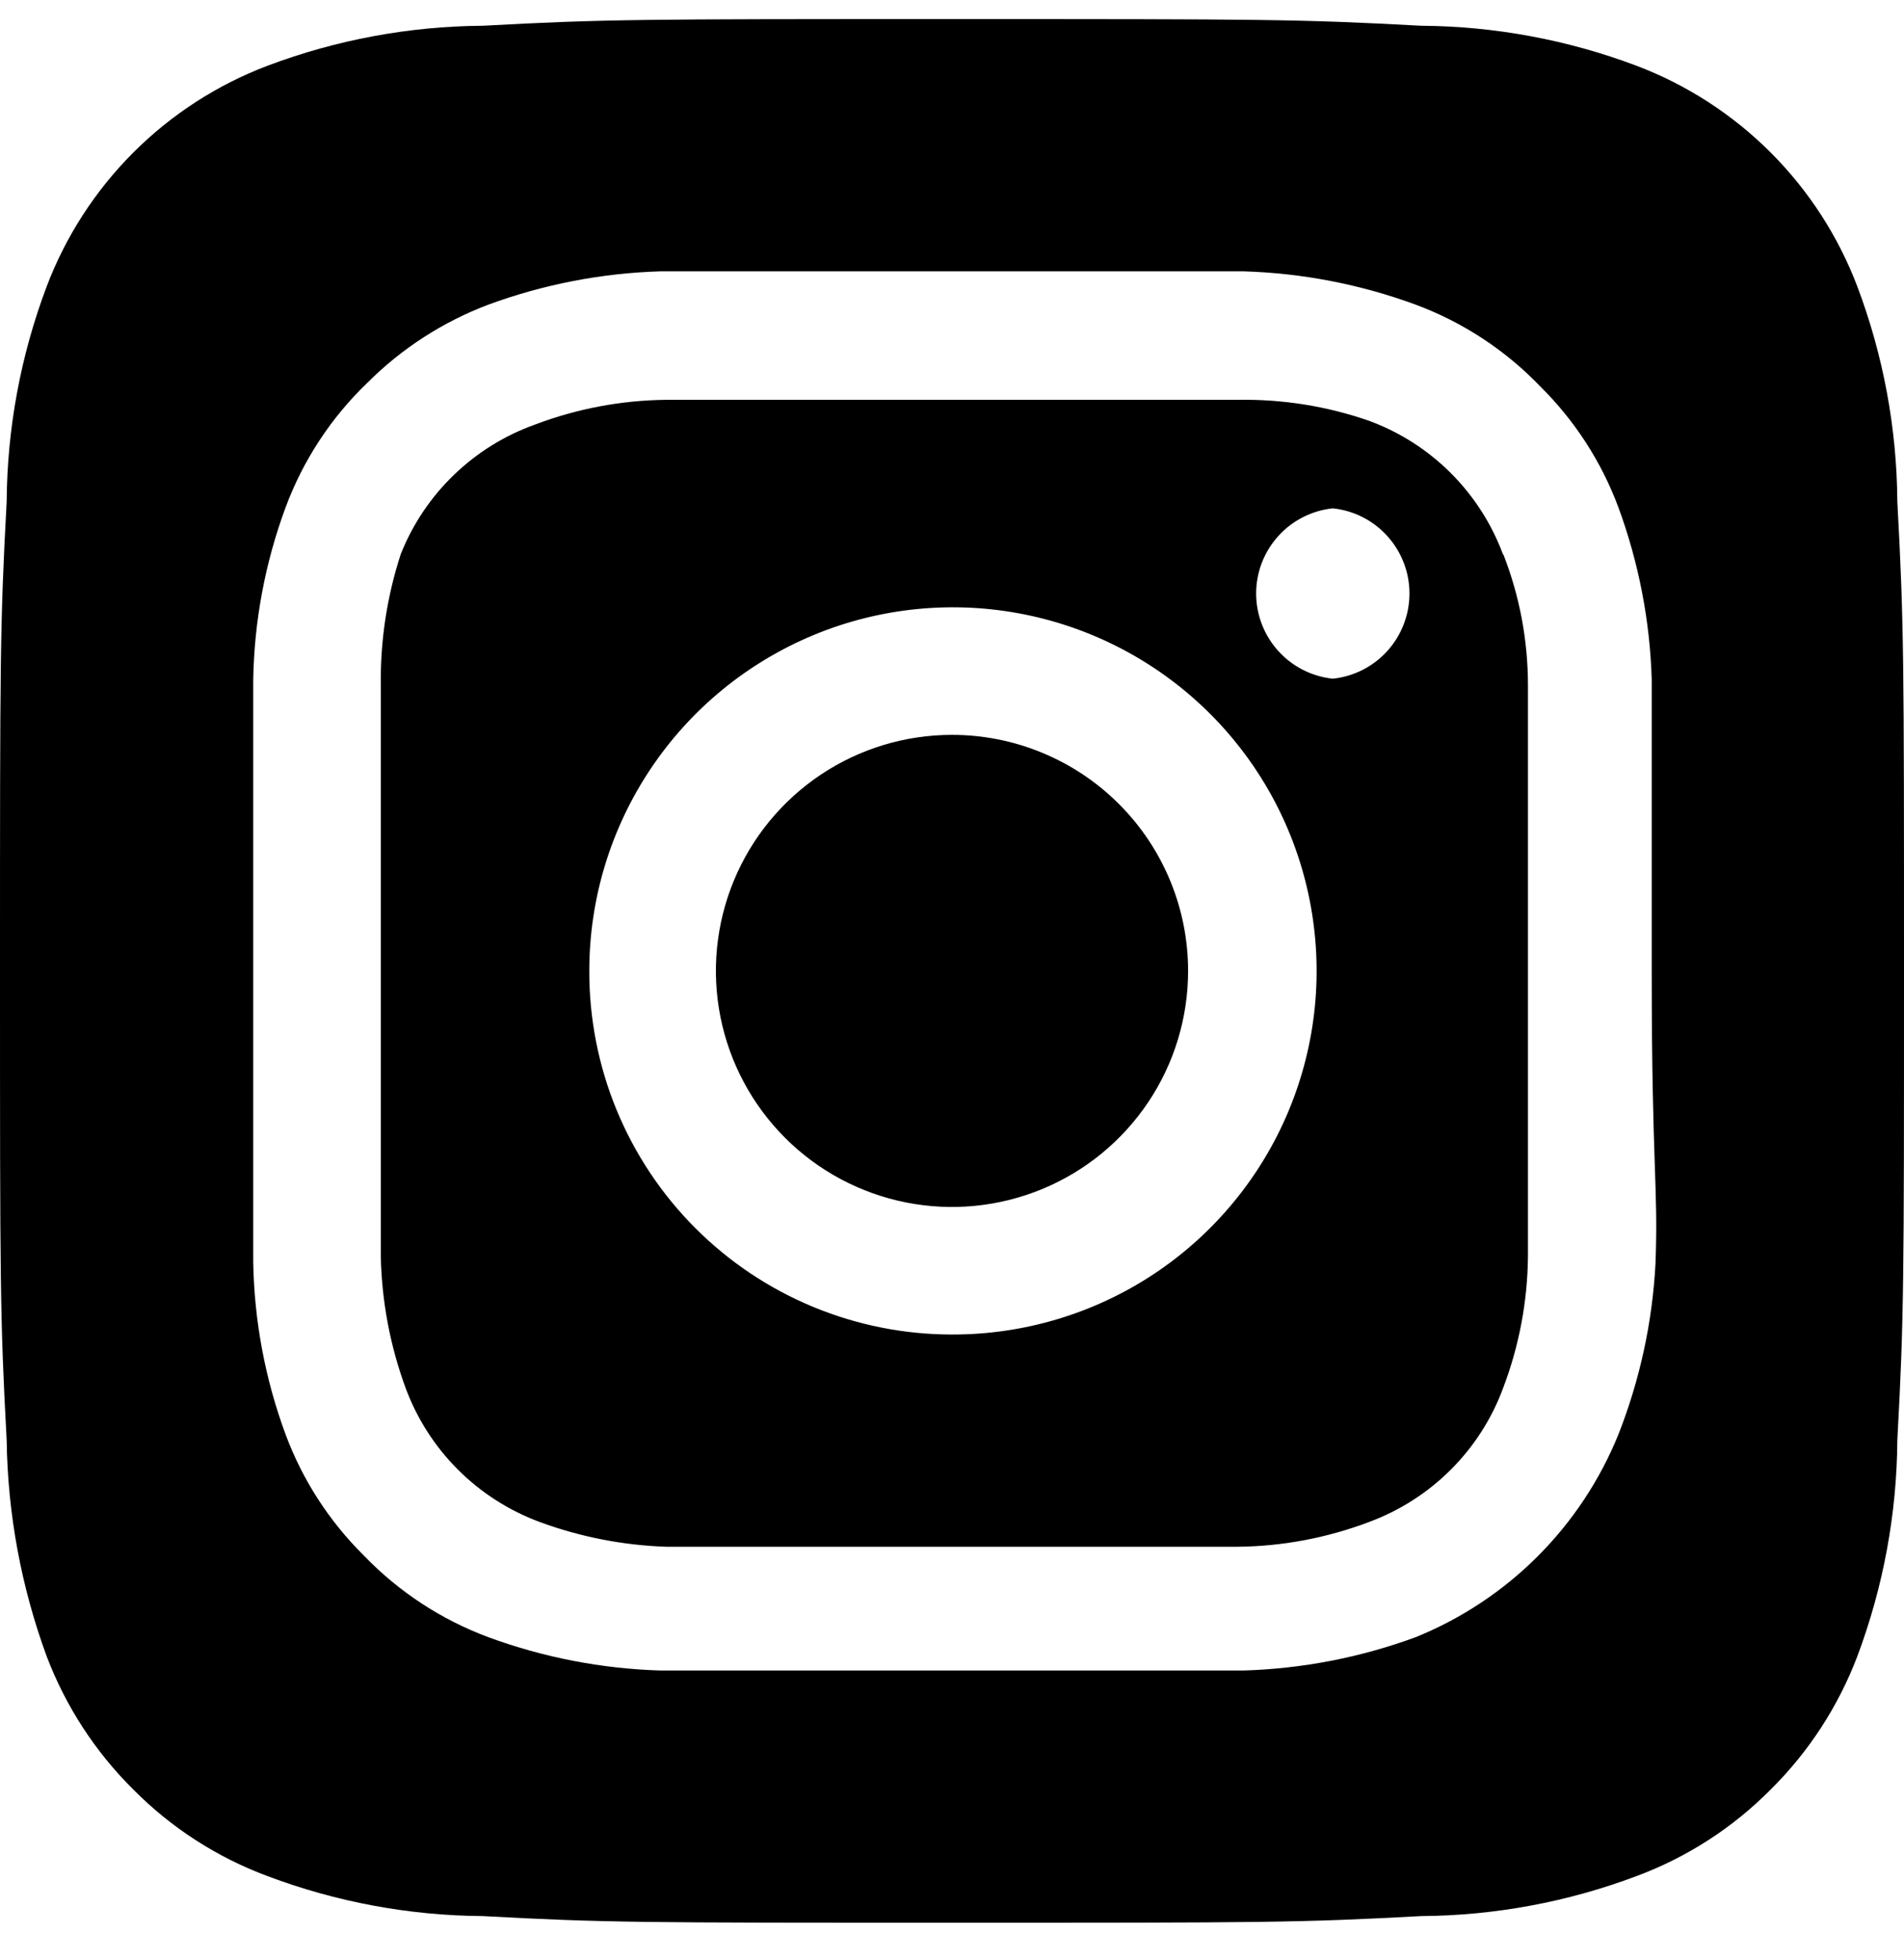 <svg width="34" height="35" viewBox="0 0 34 35" fill="none" xmlns="http://www.w3.org/2000/svg">
<path d="M17 13.125C16.166 13.125 15.351 13.372 14.658 13.835C13.964 14.299 13.424 14.957 13.105 15.727C12.786 16.498 12.702 17.346 12.865 18.163C13.028 18.981 13.429 19.732 14.019 20.322C14.608 20.912 15.36 21.313 16.177 21.476C16.995 21.639 17.843 21.555 18.613 21.236C19.384 20.917 20.042 20.376 20.506 19.683C20.969 18.99 21.216 18.175 21.216 17.341C21.216 16.787 21.107 16.239 20.895 15.727C20.683 15.216 20.373 14.751 19.981 14.36C19.59 13.968 19.125 13.658 18.613 13.446C18.102 13.234 17.554 13.125 17 13.125ZM33.881 8.96C33.872 7.647 33.63 6.346 33.167 5.118C32.826 4.219 32.298 3.403 31.618 2.723C30.938 2.043 30.122 1.515 29.223 1.174C27.995 0.711 26.694 0.469 25.381 0.46C23.188 0.341 22.542 0.341 17 0.341C11.458 0.341 10.812 0.341 8.619 0.46C7.306 0.469 6.005 0.711 4.777 1.174C3.878 1.515 3.062 2.043 2.382 2.723C1.702 3.403 1.174 4.219 0.833 5.118C0.37 6.346 0.128 7.647 0.119 8.96C-1.13994e-07 11.153 0 11.799 0 17.341C0 22.883 -1.13994e-07 23.529 0.119 25.722C0.137 27.039 0.379 28.344 0.833 29.581C1.173 30.476 1.7 31.287 2.38 31.961C3.057 32.645 3.875 33.173 4.777 33.508C6.005 33.971 7.306 34.213 8.619 34.222C10.812 34.341 11.458 34.341 17 34.341C22.542 34.341 23.188 34.341 25.381 34.222C26.694 34.213 27.995 33.971 29.223 33.508C30.125 33.173 30.943 32.645 31.62 31.961C32.3 31.287 32.827 30.476 33.167 29.581C33.63 28.346 33.872 27.04 33.881 25.722C34 23.529 34 22.883 34 17.341C34 11.799 34 11.153 33.881 8.96ZM29.563 22.56C29.508 23.609 29.285 24.642 28.9 25.62C28.57 26.435 28.079 27.176 27.457 27.798C26.835 28.42 26.095 28.911 25.279 29.241C24.292 29.604 23.253 29.805 22.202 29.836C20.859 29.836 20.502 29.836 17 29.836C13.498 29.836 13.141 29.836 11.798 29.836C10.747 29.805 9.708 29.604 8.721 29.241C7.878 28.927 7.117 28.428 6.494 27.779C5.878 27.169 5.402 26.432 5.1 25.62C4.735 24.634 4.54 23.594 4.522 22.543C4.522 21.2 4.522 20.843 4.522 17.341C4.522 13.839 4.522 13.482 4.522 12.139C4.54 11.088 4.735 10.048 5.1 9.062C5.413 8.219 5.913 7.457 6.562 6.835C7.175 6.222 7.911 5.747 8.721 5.441C9.708 5.078 10.747 4.877 11.798 4.846C13.141 4.846 13.498 4.846 17 4.846C20.502 4.846 20.859 4.846 22.202 4.846C23.253 4.877 24.292 5.078 25.279 5.441C26.122 5.754 26.883 6.254 27.506 6.903C28.122 7.513 28.598 8.249 28.9 9.062C29.263 10.049 29.464 11.088 29.495 12.139C29.495 13.482 29.495 13.839 29.495 17.341C29.495 20.843 29.614 21.2 29.563 22.543V22.56ZM26.843 9.912C26.641 9.363 26.322 8.864 25.908 8.45C25.494 8.036 24.995 7.717 24.446 7.515C23.692 7.253 22.898 7.127 22.1 7.141C20.774 7.141 20.4 7.141 17 7.141C13.6 7.141 13.226 7.141 11.9 7.141C11.098 7.149 10.304 7.298 9.554 7.583C9.013 7.776 8.52 8.082 8.107 8.481C7.693 8.879 7.37 9.361 7.157 9.895C6.91 10.652 6.79 11.444 6.8 12.241C6.8 13.567 6.8 13.941 6.8 17.341C6.8 20.741 6.8 21.115 6.8 22.441C6.817 23.242 6.966 24.035 7.242 24.787C7.444 25.336 7.764 25.835 8.177 26.248C8.591 26.662 9.09 26.981 9.639 27.184C10.364 27.451 11.128 27.6 11.9 27.626C13.226 27.626 13.6 27.626 17 27.626C20.4 27.626 20.774 27.626 22.1 27.626C22.902 27.618 23.696 27.468 24.446 27.184C24.995 26.981 25.494 26.662 25.908 26.248C26.322 25.835 26.641 25.336 26.843 24.787C27.128 24.037 27.277 23.243 27.285 22.441C27.285 21.115 27.285 20.741 27.285 17.341C27.285 13.941 27.285 13.567 27.285 12.241C27.285 11.438 27.136 10.642 26.843 9.895V9.912ZM17 23.835C16.148 23.835 15.304 23.667 14.517 23.34C13.73 23.014 13.016 22.535 12.414 21.932C11.812 21.328 11.336 20.613 11.011 19.825C10.687 19.037 10.521 18.193 10.523 17.341C10.523 16.056 10.904 14.8 11.619 13.731C12.333 12.663 13.348 11.831 14.536 11.339C15.723 10.848 17.03 10.721 18.29 10.973C19.55 11.225 20.707 11.845 21.615 12.755C22.523 13.665 23.14 14.823 23.388 16.084C23.637 17.345 23.506 18.651 23.012 19.838C22.518 21.024 21.683 22.037 20.613 22.749C19.542 23.46 18.285 23.838 17 23.835ZM23.8 12.122C23.424 12.082 23.076 11.905 22.824 11.624C22.571 11.343 22.431 10.978 22.431 10.6C22.431 10.222 22.571 9.858 22.824 9.577C23.076 9.296 23.424 9.119 23.8 9.079C24.176 9.119 24.524 9.296 24.776 9.577C25.029 9.858 25.169 10.222 25.169 10.6C25.169 10.978 25.029 11.343 24.776 11.624C24.524 11.905 24.176 12.082 23.8 12.122Z" fill="black"/>
</svg>
